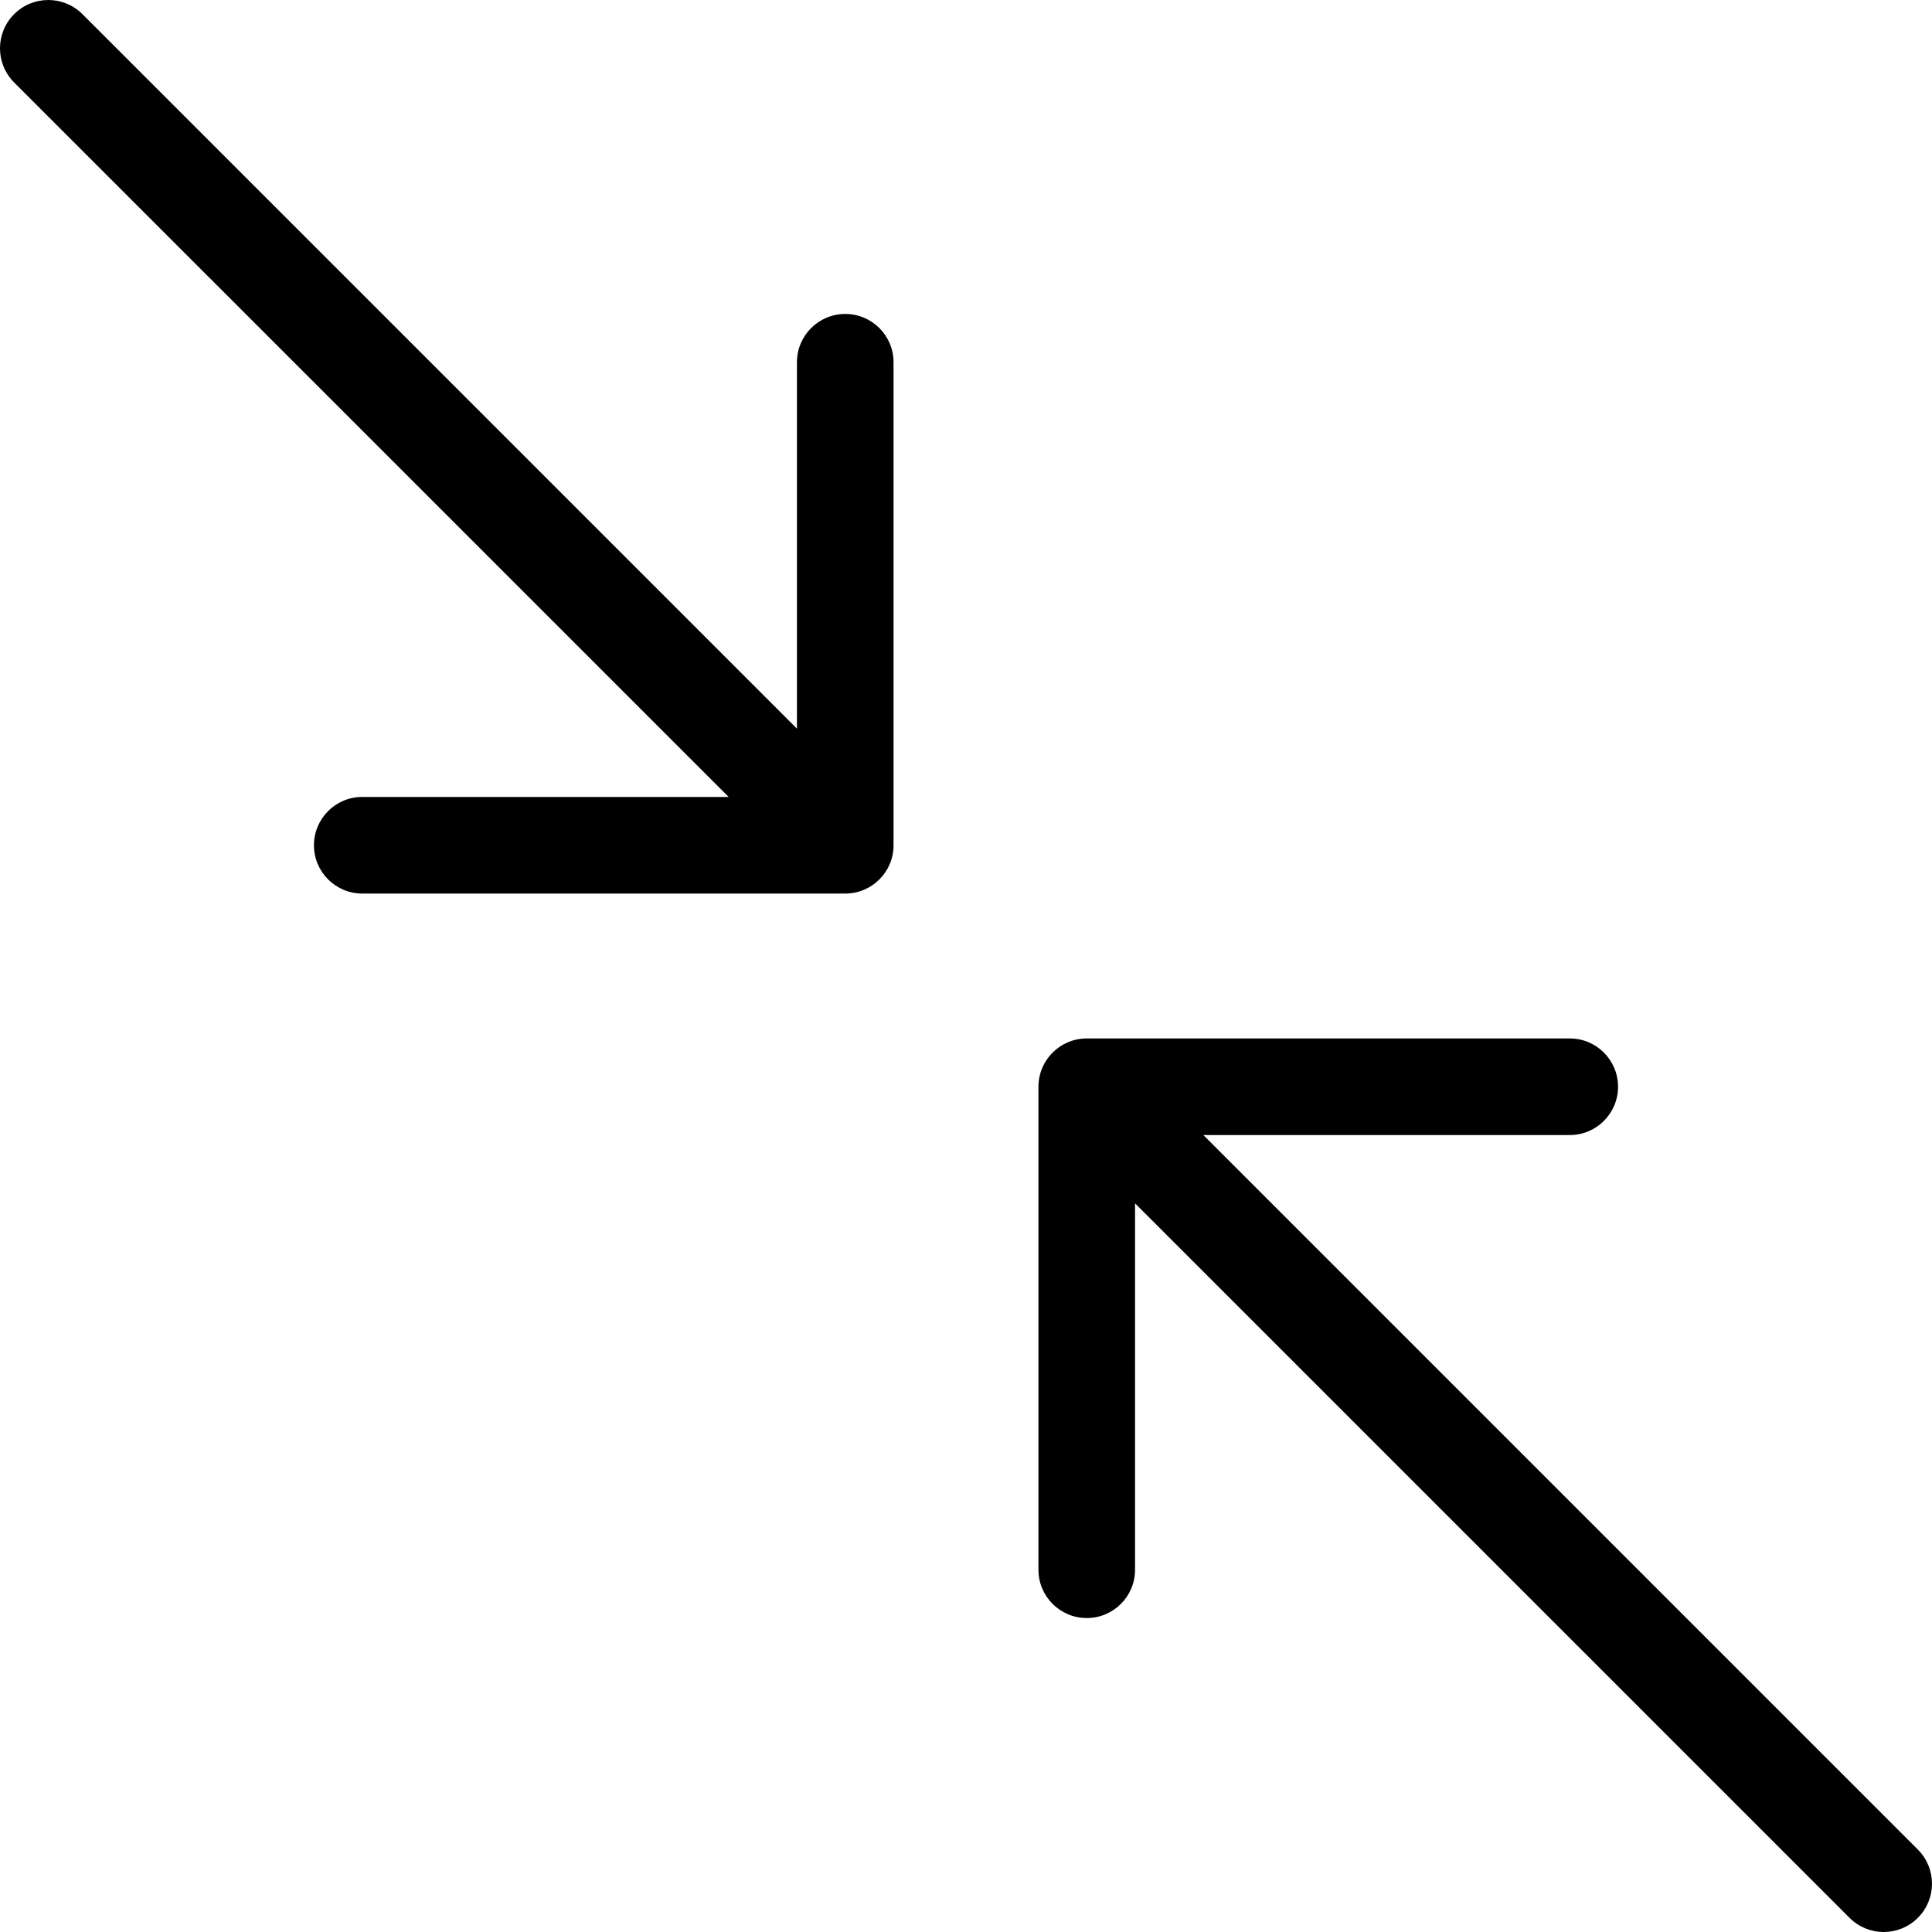 <?xml version="1.0" encoding="utf-8"?>
<!-- Generator: Adobe Illustrator 23.0.0, SVG Export Plug-In . SVG Version: 6.00 Build 0)  -->
<svg version="1.1" id="icon-minimize" xmlns="http://www.w3.org/2000/svg" xmlns:xlink="http://www.w3.org/1999/xlink" x="0px"
	 y="0px" viewBox="0 0 160 160" style="enable-background:new 0 0 160 160;" xml:space="preserve">
<path d="M156,160c-1.023,0-2.048-0.391-2.828-1.172L94,99.657V130c0,2.209-1.791,4-4,4
	s-4-1.791-4-4V90c0-2.209,1.791-4,4-4h40c2.209,0,4,1.791,4,4s-1.791,4-4,4H99.657
	l59.171,59.172c1.562,1.562,1.562,4.095,0,5.656C158.048,159.609,157.023,160,156,160z M70,74H30
	c-2.209,0-4-1.791-4-4s1.791-4,4-4h30.343L1.171,6.829c-1.562-1.562-1.562-4.095,0-5.657
	c1.562-1.562,4.095-1.562,5.657,0L66,60.343V30c0-2.209,1.791-4,4-4s4,1.791,4,4v40
	C74,72.209,72.209,74,70,74z"/>
</svg>
